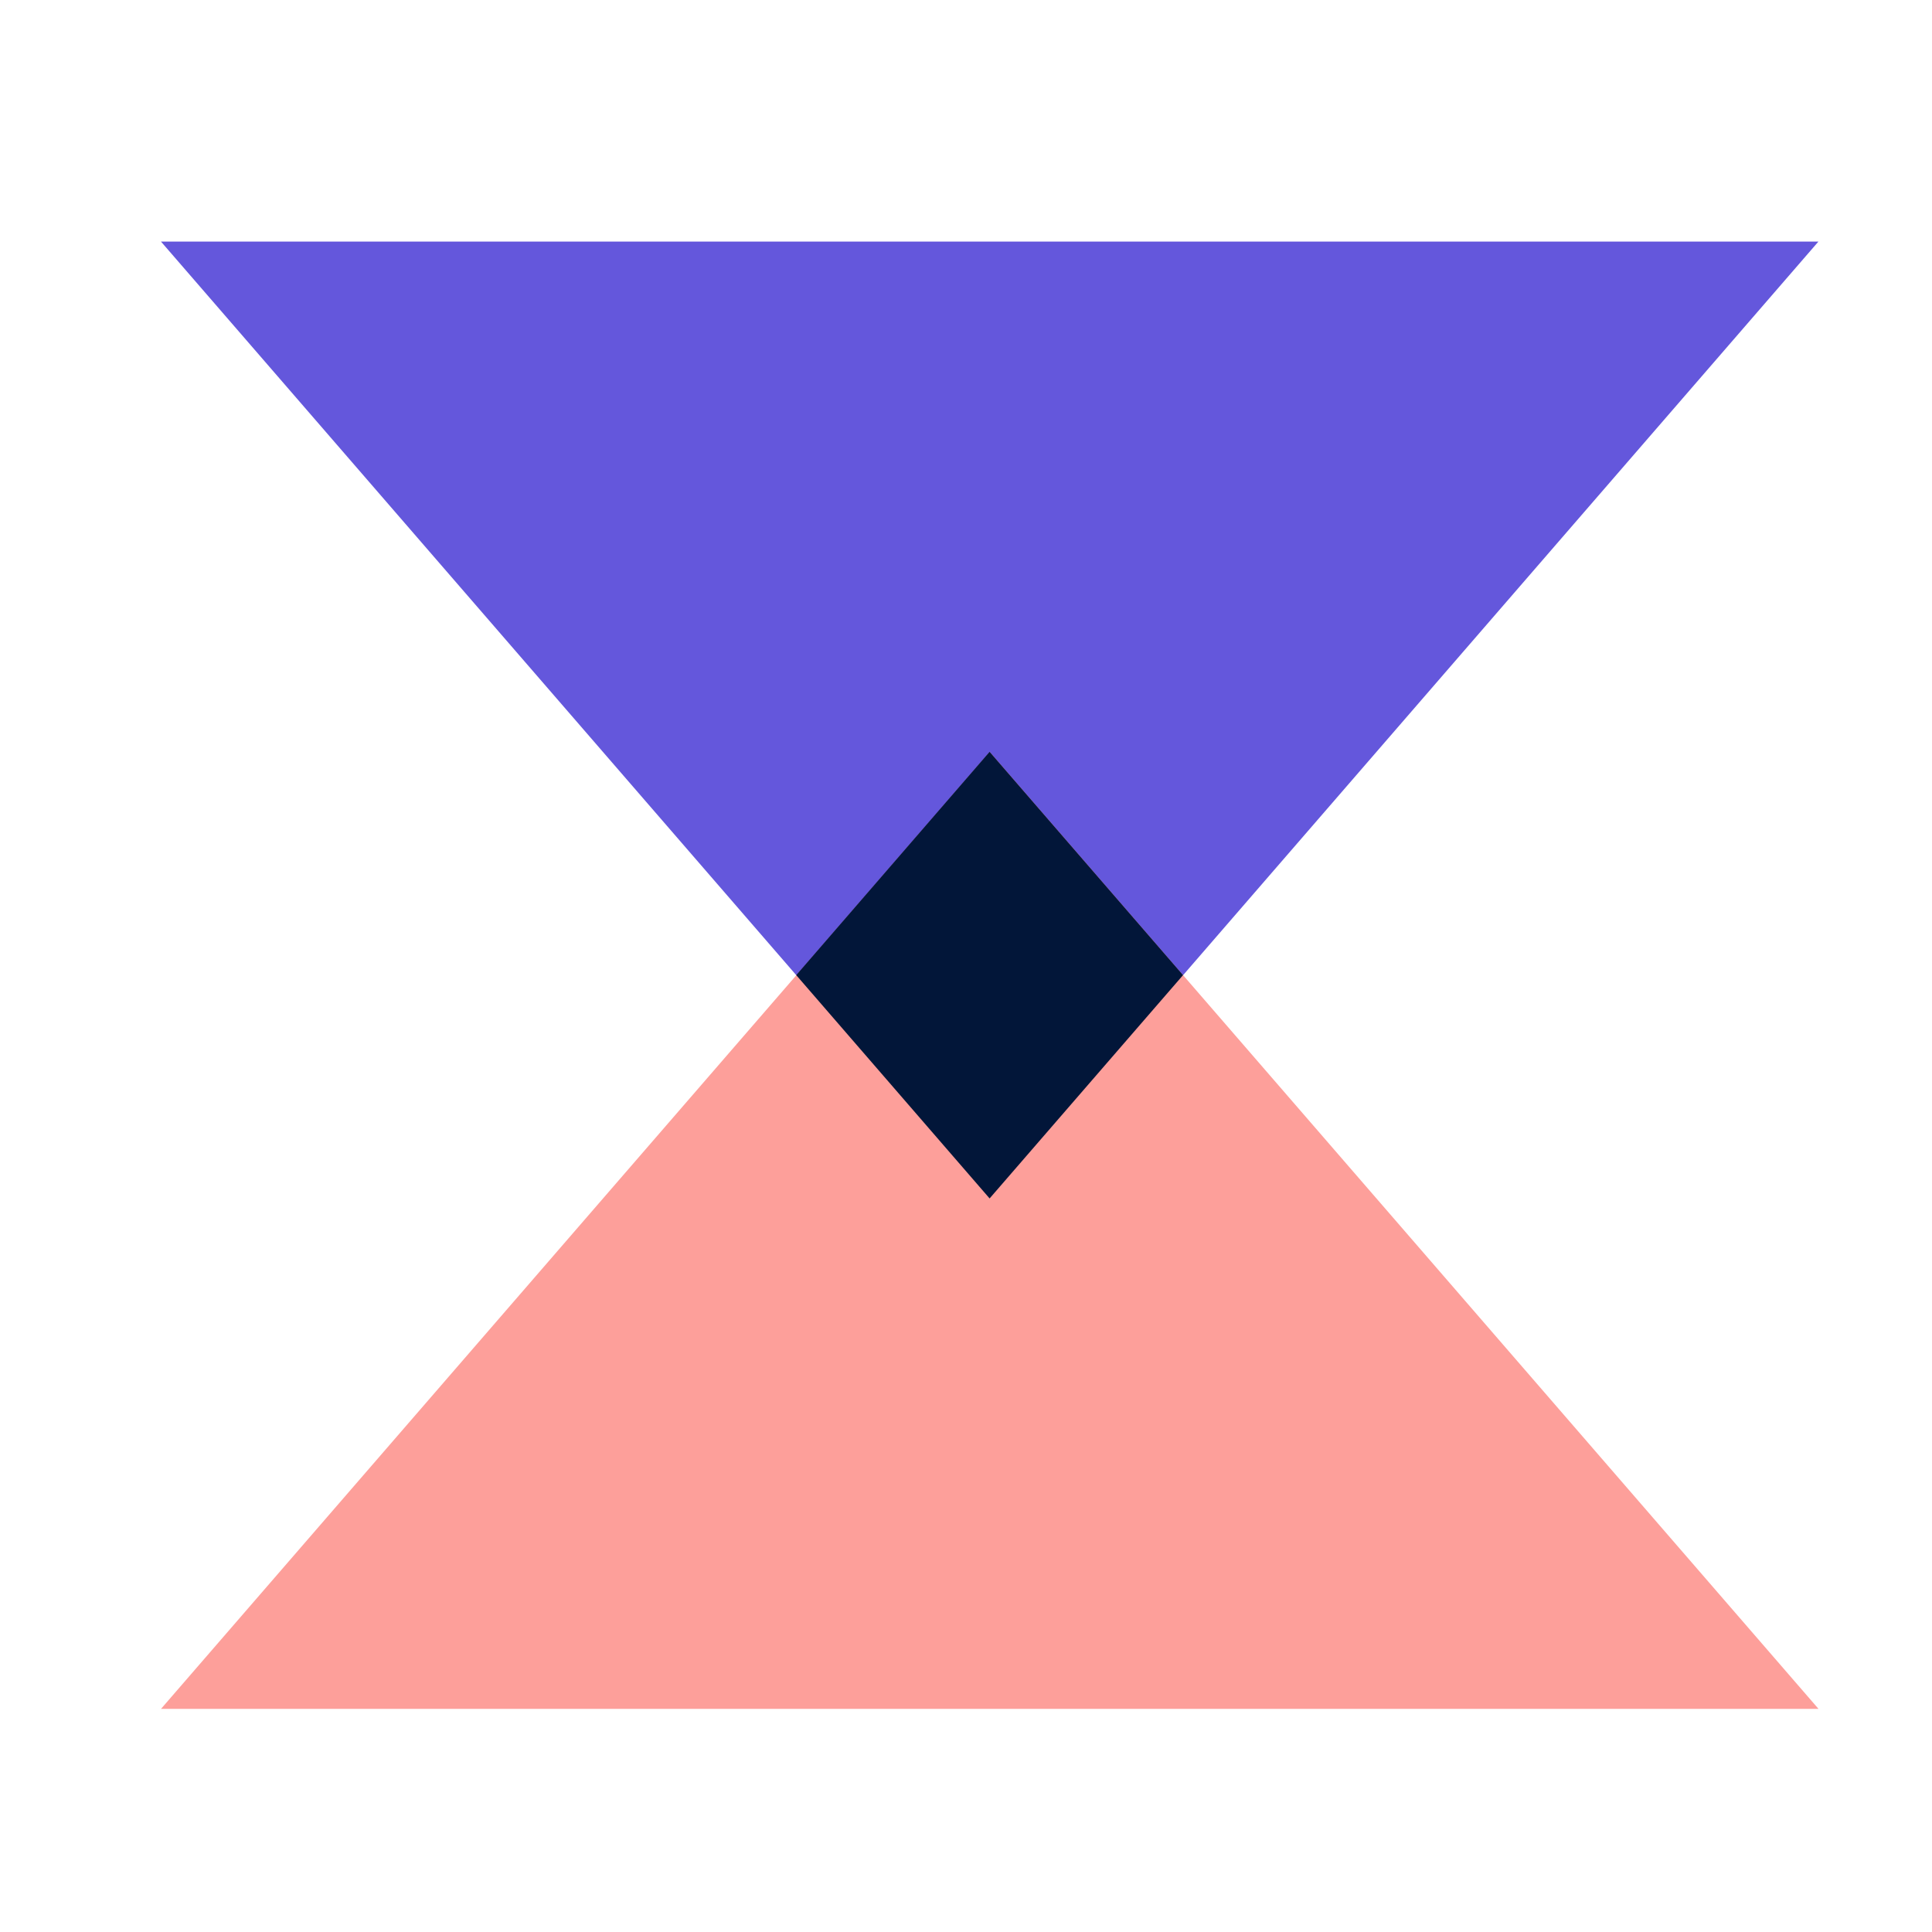 <svg width="32" height="32" viewBox="0 0 32 32" fill="none" xmlns="http://www.w3.org/2000/svg">
<path d="M16.392 19.851L30.119 4.001H2.666L16.392 19.851Z" fill="#6457DC"/>
<path d="M16.393 12.454L2.667 28.304H30.12L16.393 12.454Z" fill="#FD9F9A"/>
<path d="M19.595 16.151L16.391 19.85L13.188 16.151L16.391 12.452L19.595 16.151Z" fill="#021639"/>
</svg>
